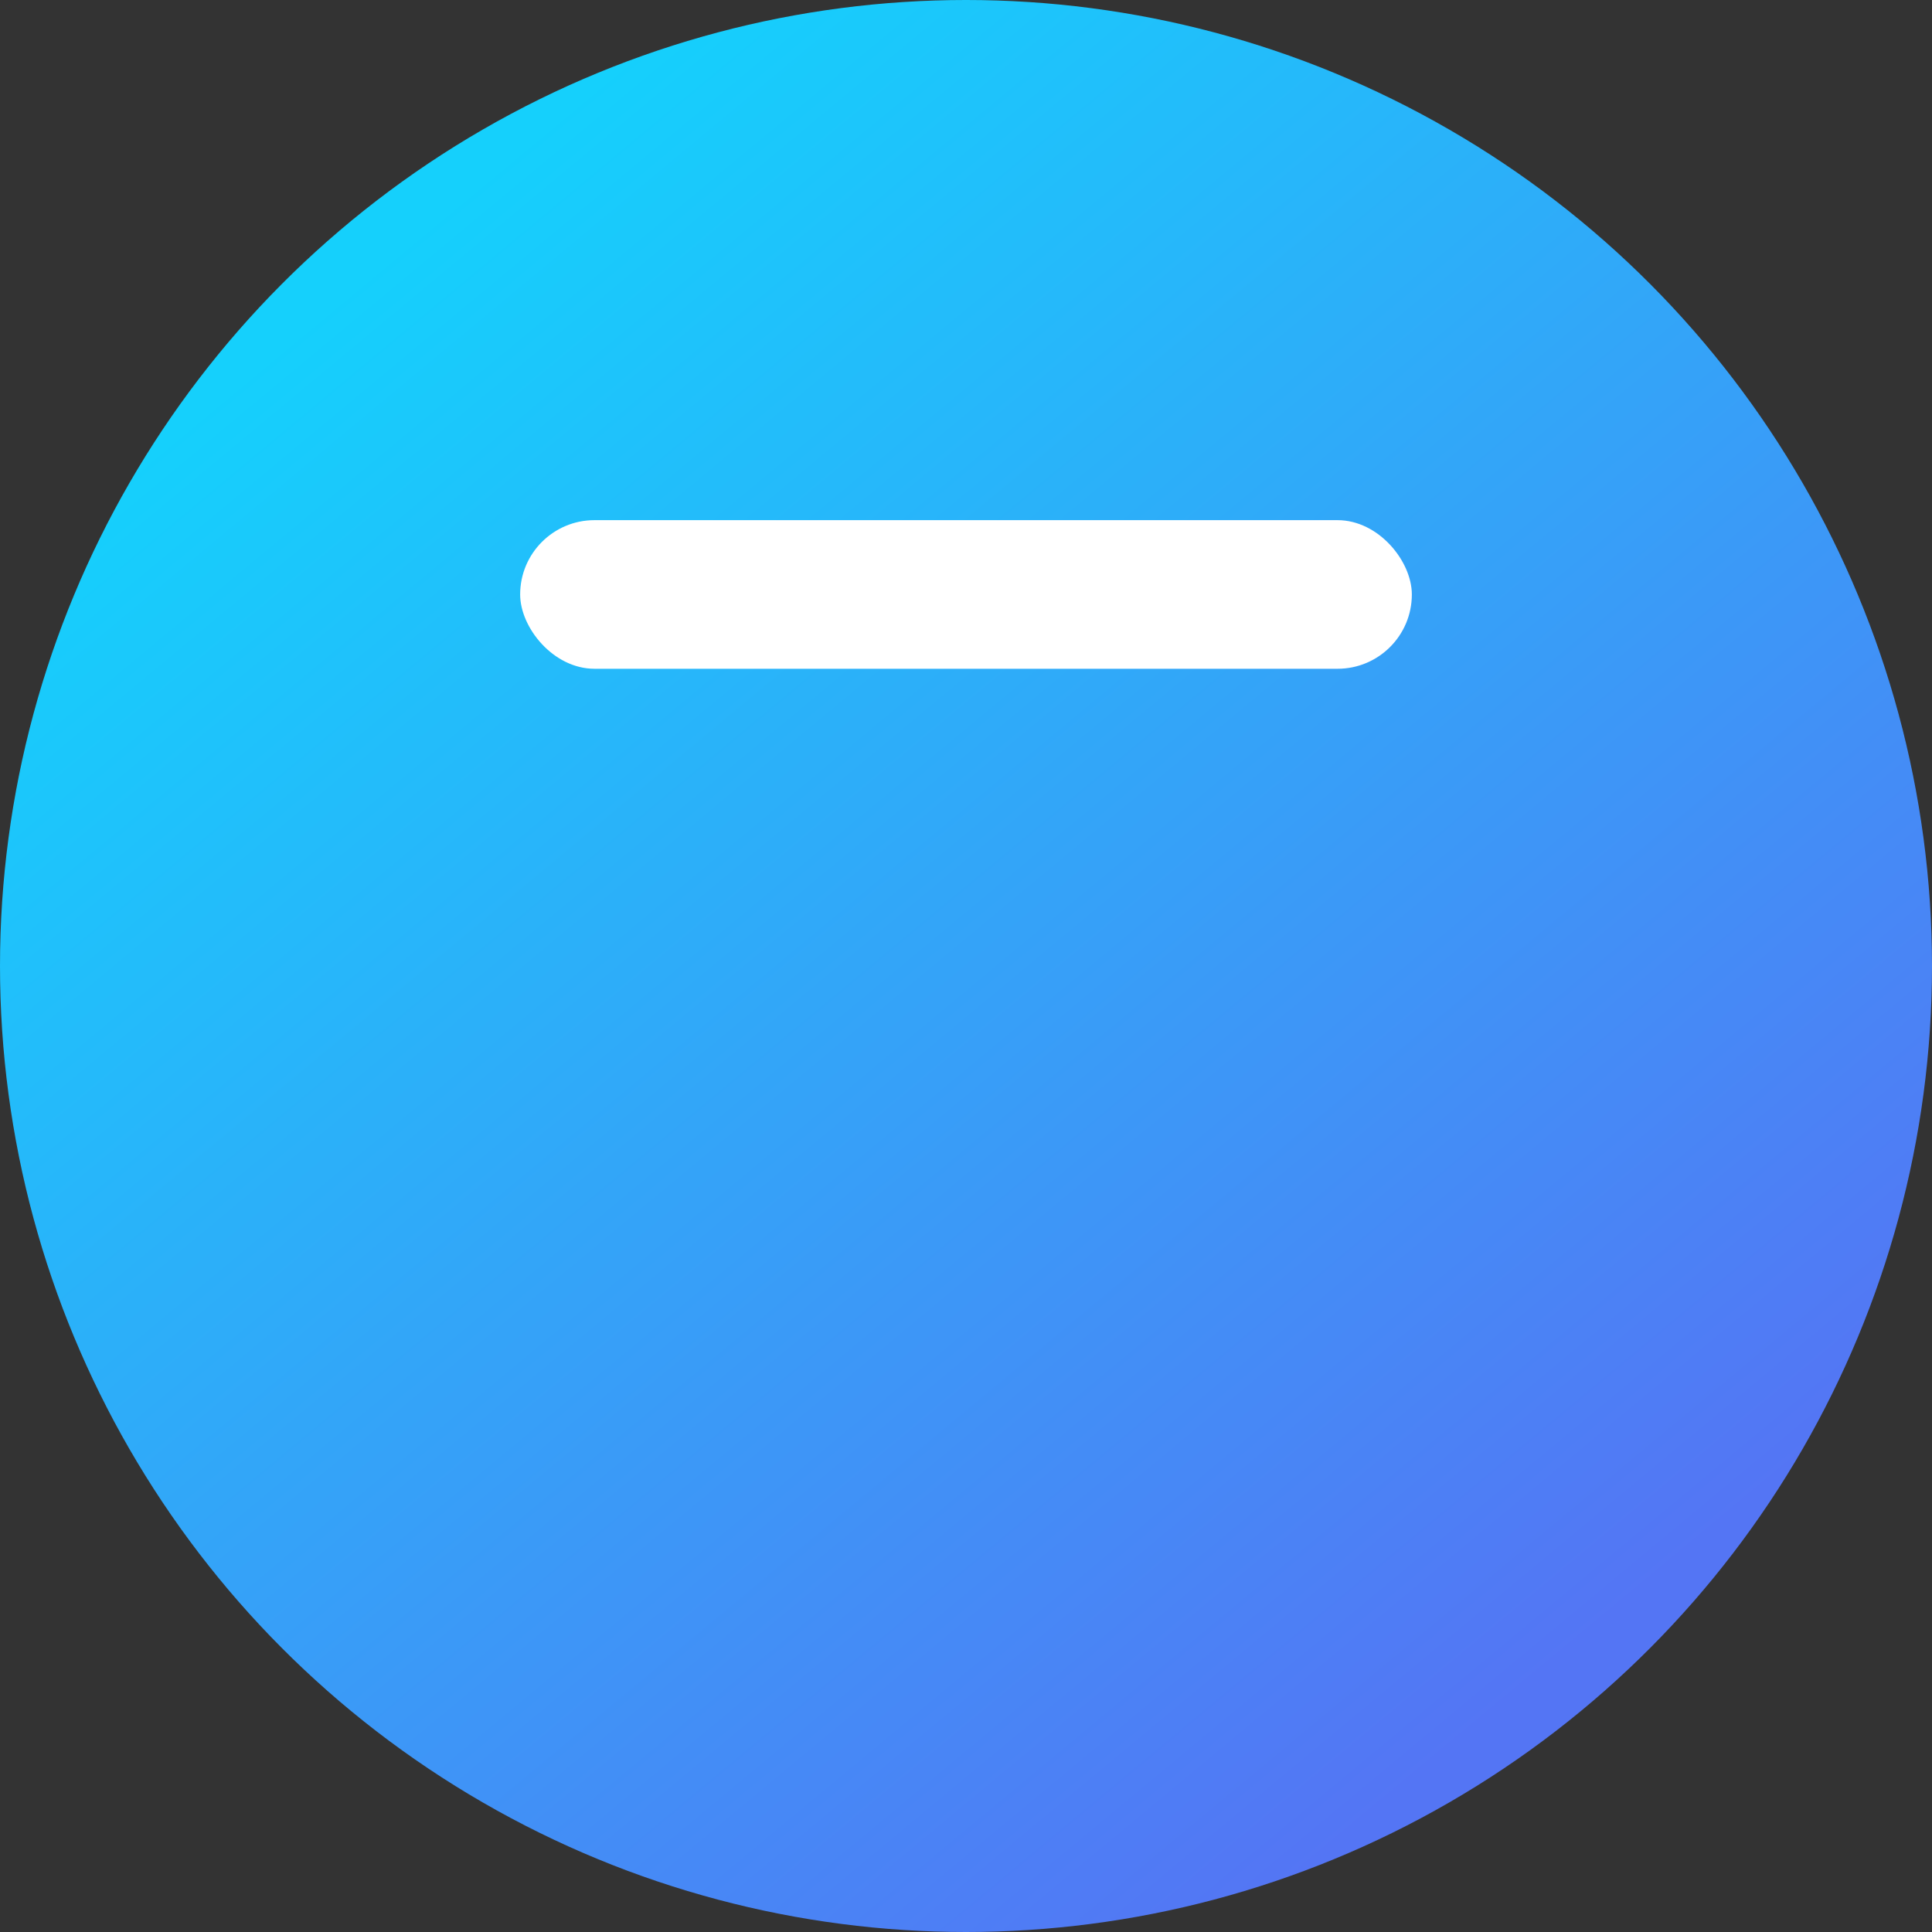 <?xml version="1.0" encoding="UTF-8"?>
<svg width="130px" height="130px" viewBox="0 0 130 130" version="1.1" xmlns="http://www.w3.org/2000/svg" xmlns:xlink="http://www.w3.org/1999/xlink">
    <rect x="0" y="0" width="130" height="130" fill="#333333" stroke="none"/>
    <!-- Generator: Sketch 59.1 (86144) - https://sketch.com -->
    <title>上管</title>
    <desc>Created with Sketch.</desc>
    <defs>
        <linearGradient x1="19.565%" y1="14.018%" x2="79.761%" y2="86.396%" id="linearGradient-1">
            <stop stop-color="#15D0FC" offset="0%"></stop>
            <stop stop-color="#5475F4" offset="100%"></stop>
        </linearGradient>
    </defs>
    <g id="页面-1" stroke="none" stroke-width="1" fill="none" fill-rule="evenodd">
        <g id="1备份" transform="translate(-199, -2339)">
            <g id="暗色" transform="translate(18, 1770)">
                <g id="上管" transform="translate(181, 569)">
                    <circle id="椭圆形备份-3" fill="url(#linearGradient-1)" cx="65" cy="65" r="65"></circle>
                    <rect id="矩形" fill="#FFFFFF" x="35" y="35" width="60" height="10" rx="5"></rect>
                </g>
            </g>
        </g>
    </g>
</svg>